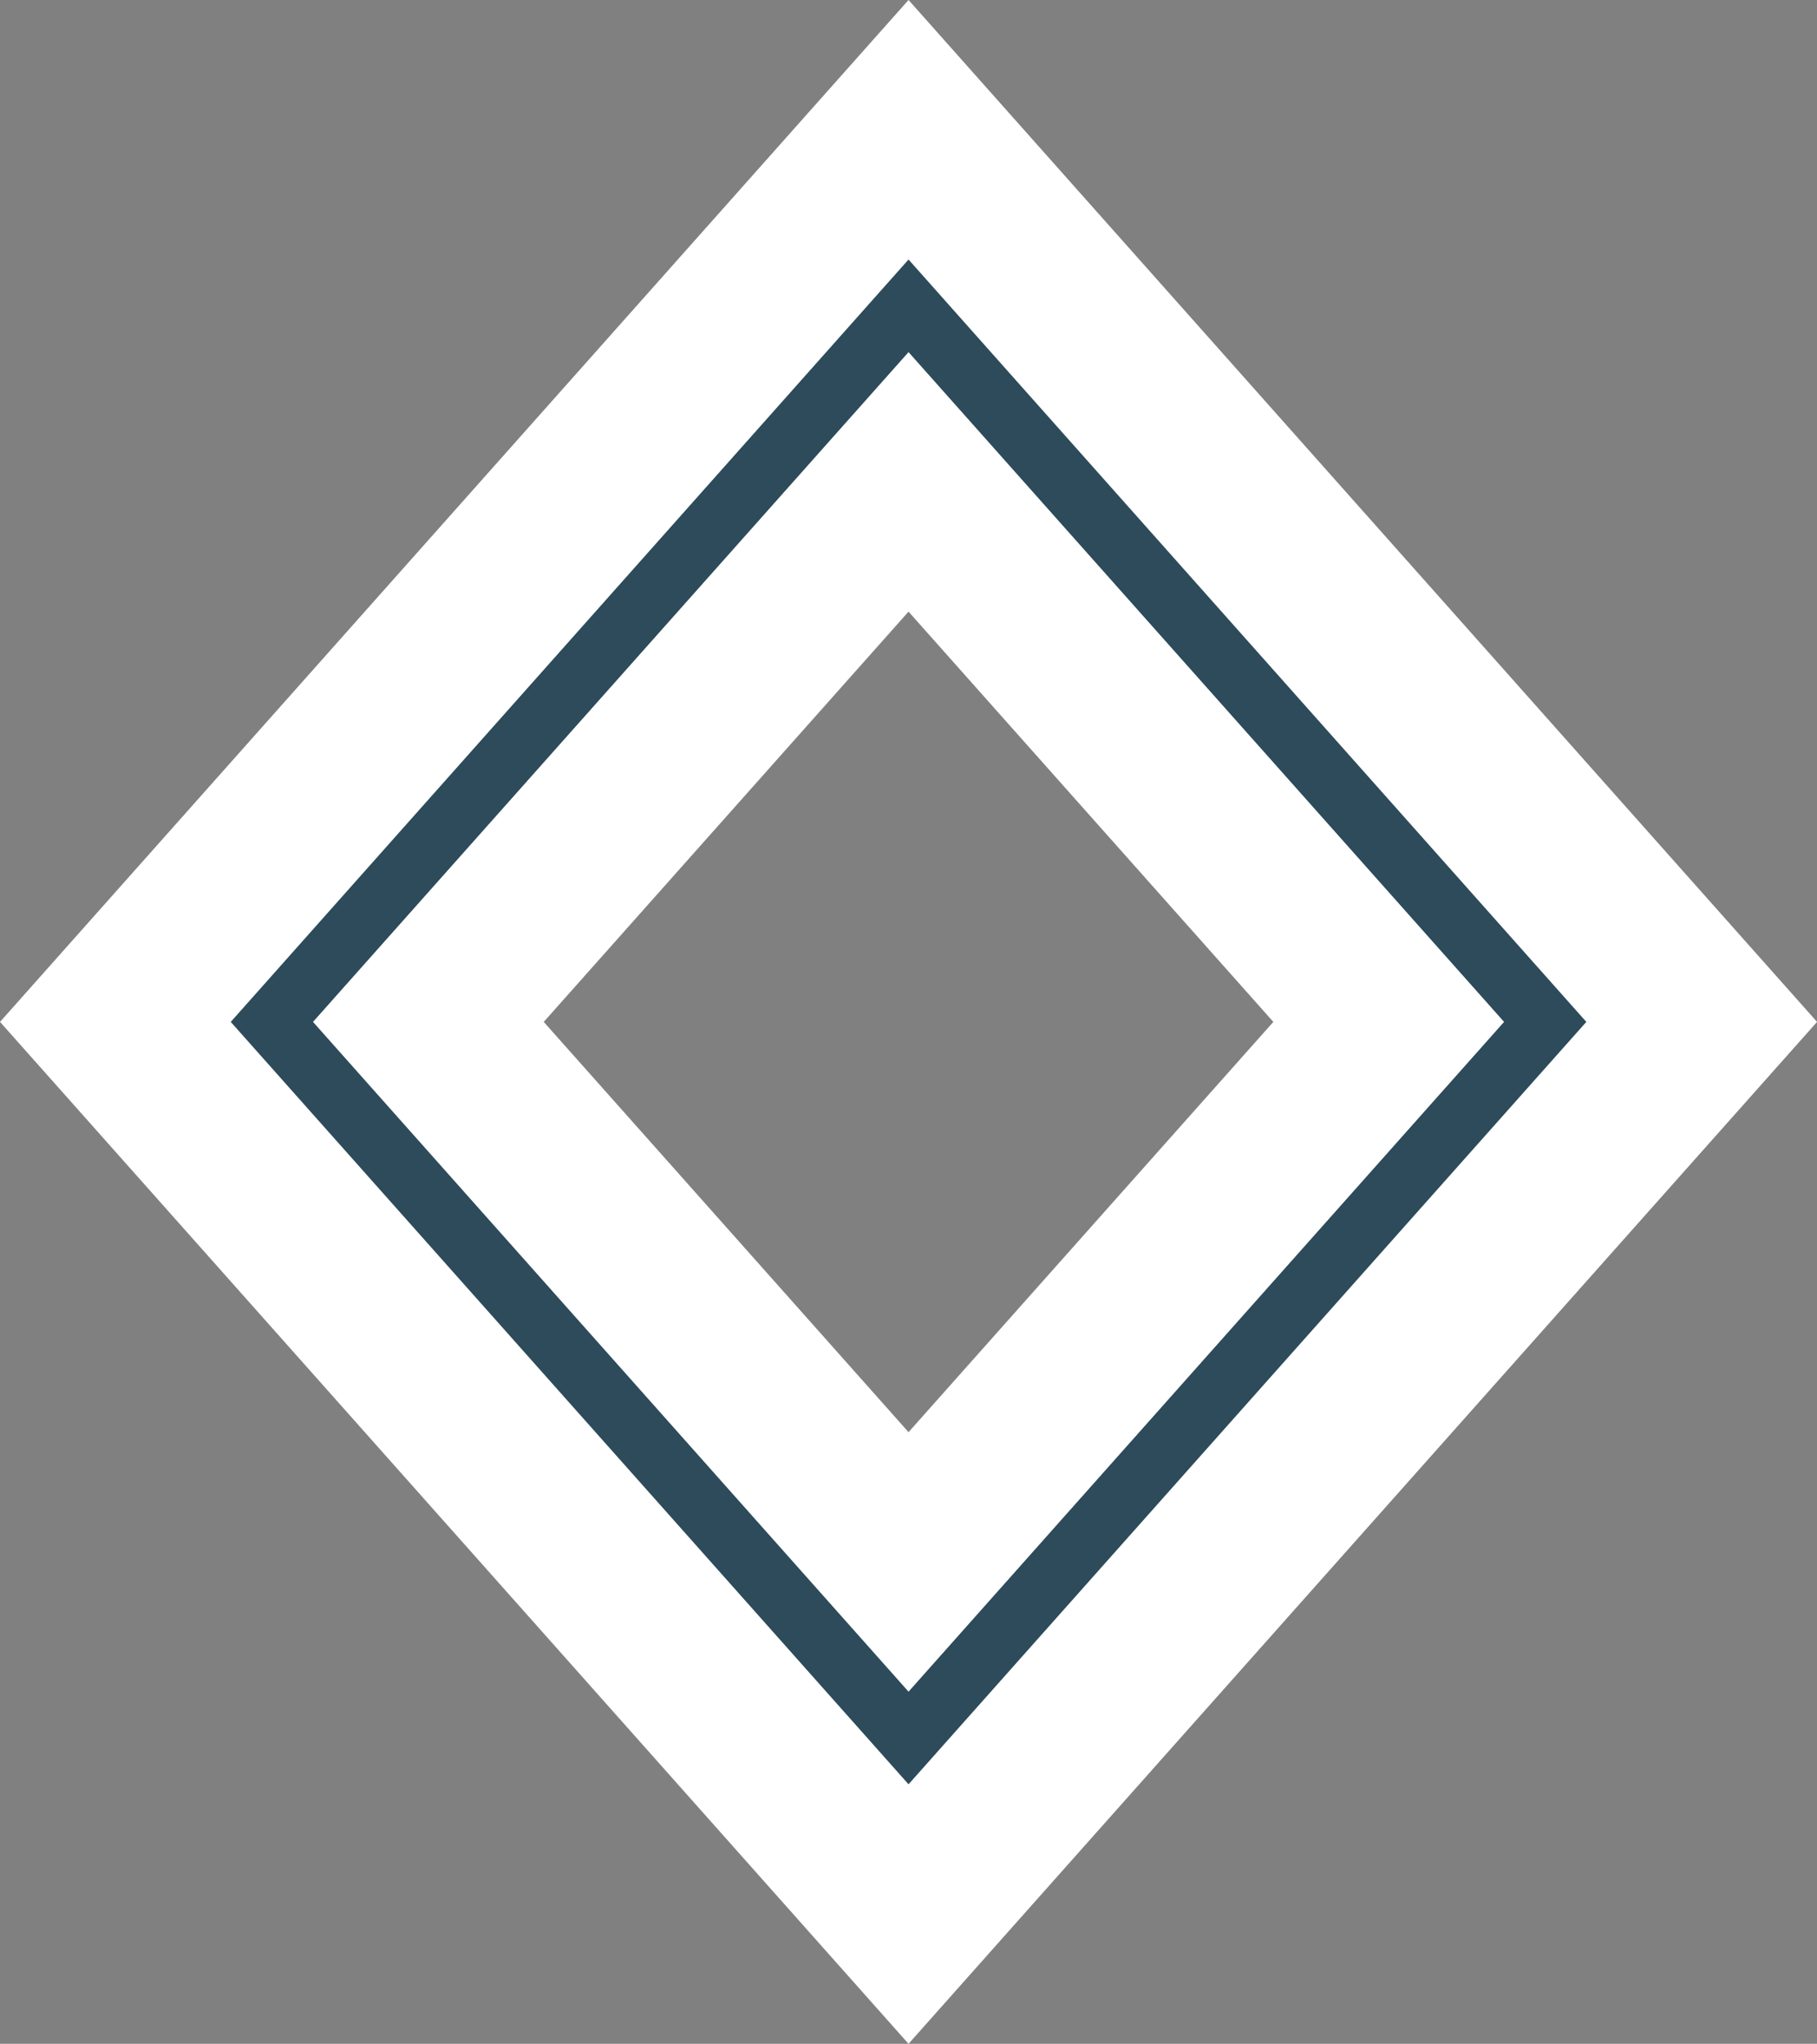 <svg xmlns="http://www.w3.org/2000/svg" width="26.345" height="29.63" viewBox="0 0 26.345 29.63">
  <rect x="0" y="0" width="26.345" height="29.63" fill="#808080" stroke="none"/>
  <g id="Decision" transform="translate(1.673 1.881)">
    <path id="Path_11557" data-name="Path 11557" d="M26.147,31.271l-12.934-11.5L.279,31.271l12.934,11.5ZM13.213,24.309l7.829,6.962-7.829,6.962L5.384,31.271Z" transform="translate(-19.771 26.147) rotate(-90)" fill="#2d4b5a" stroke="#fff" stroke-width="2.5"/>
  </g>
</svg>
